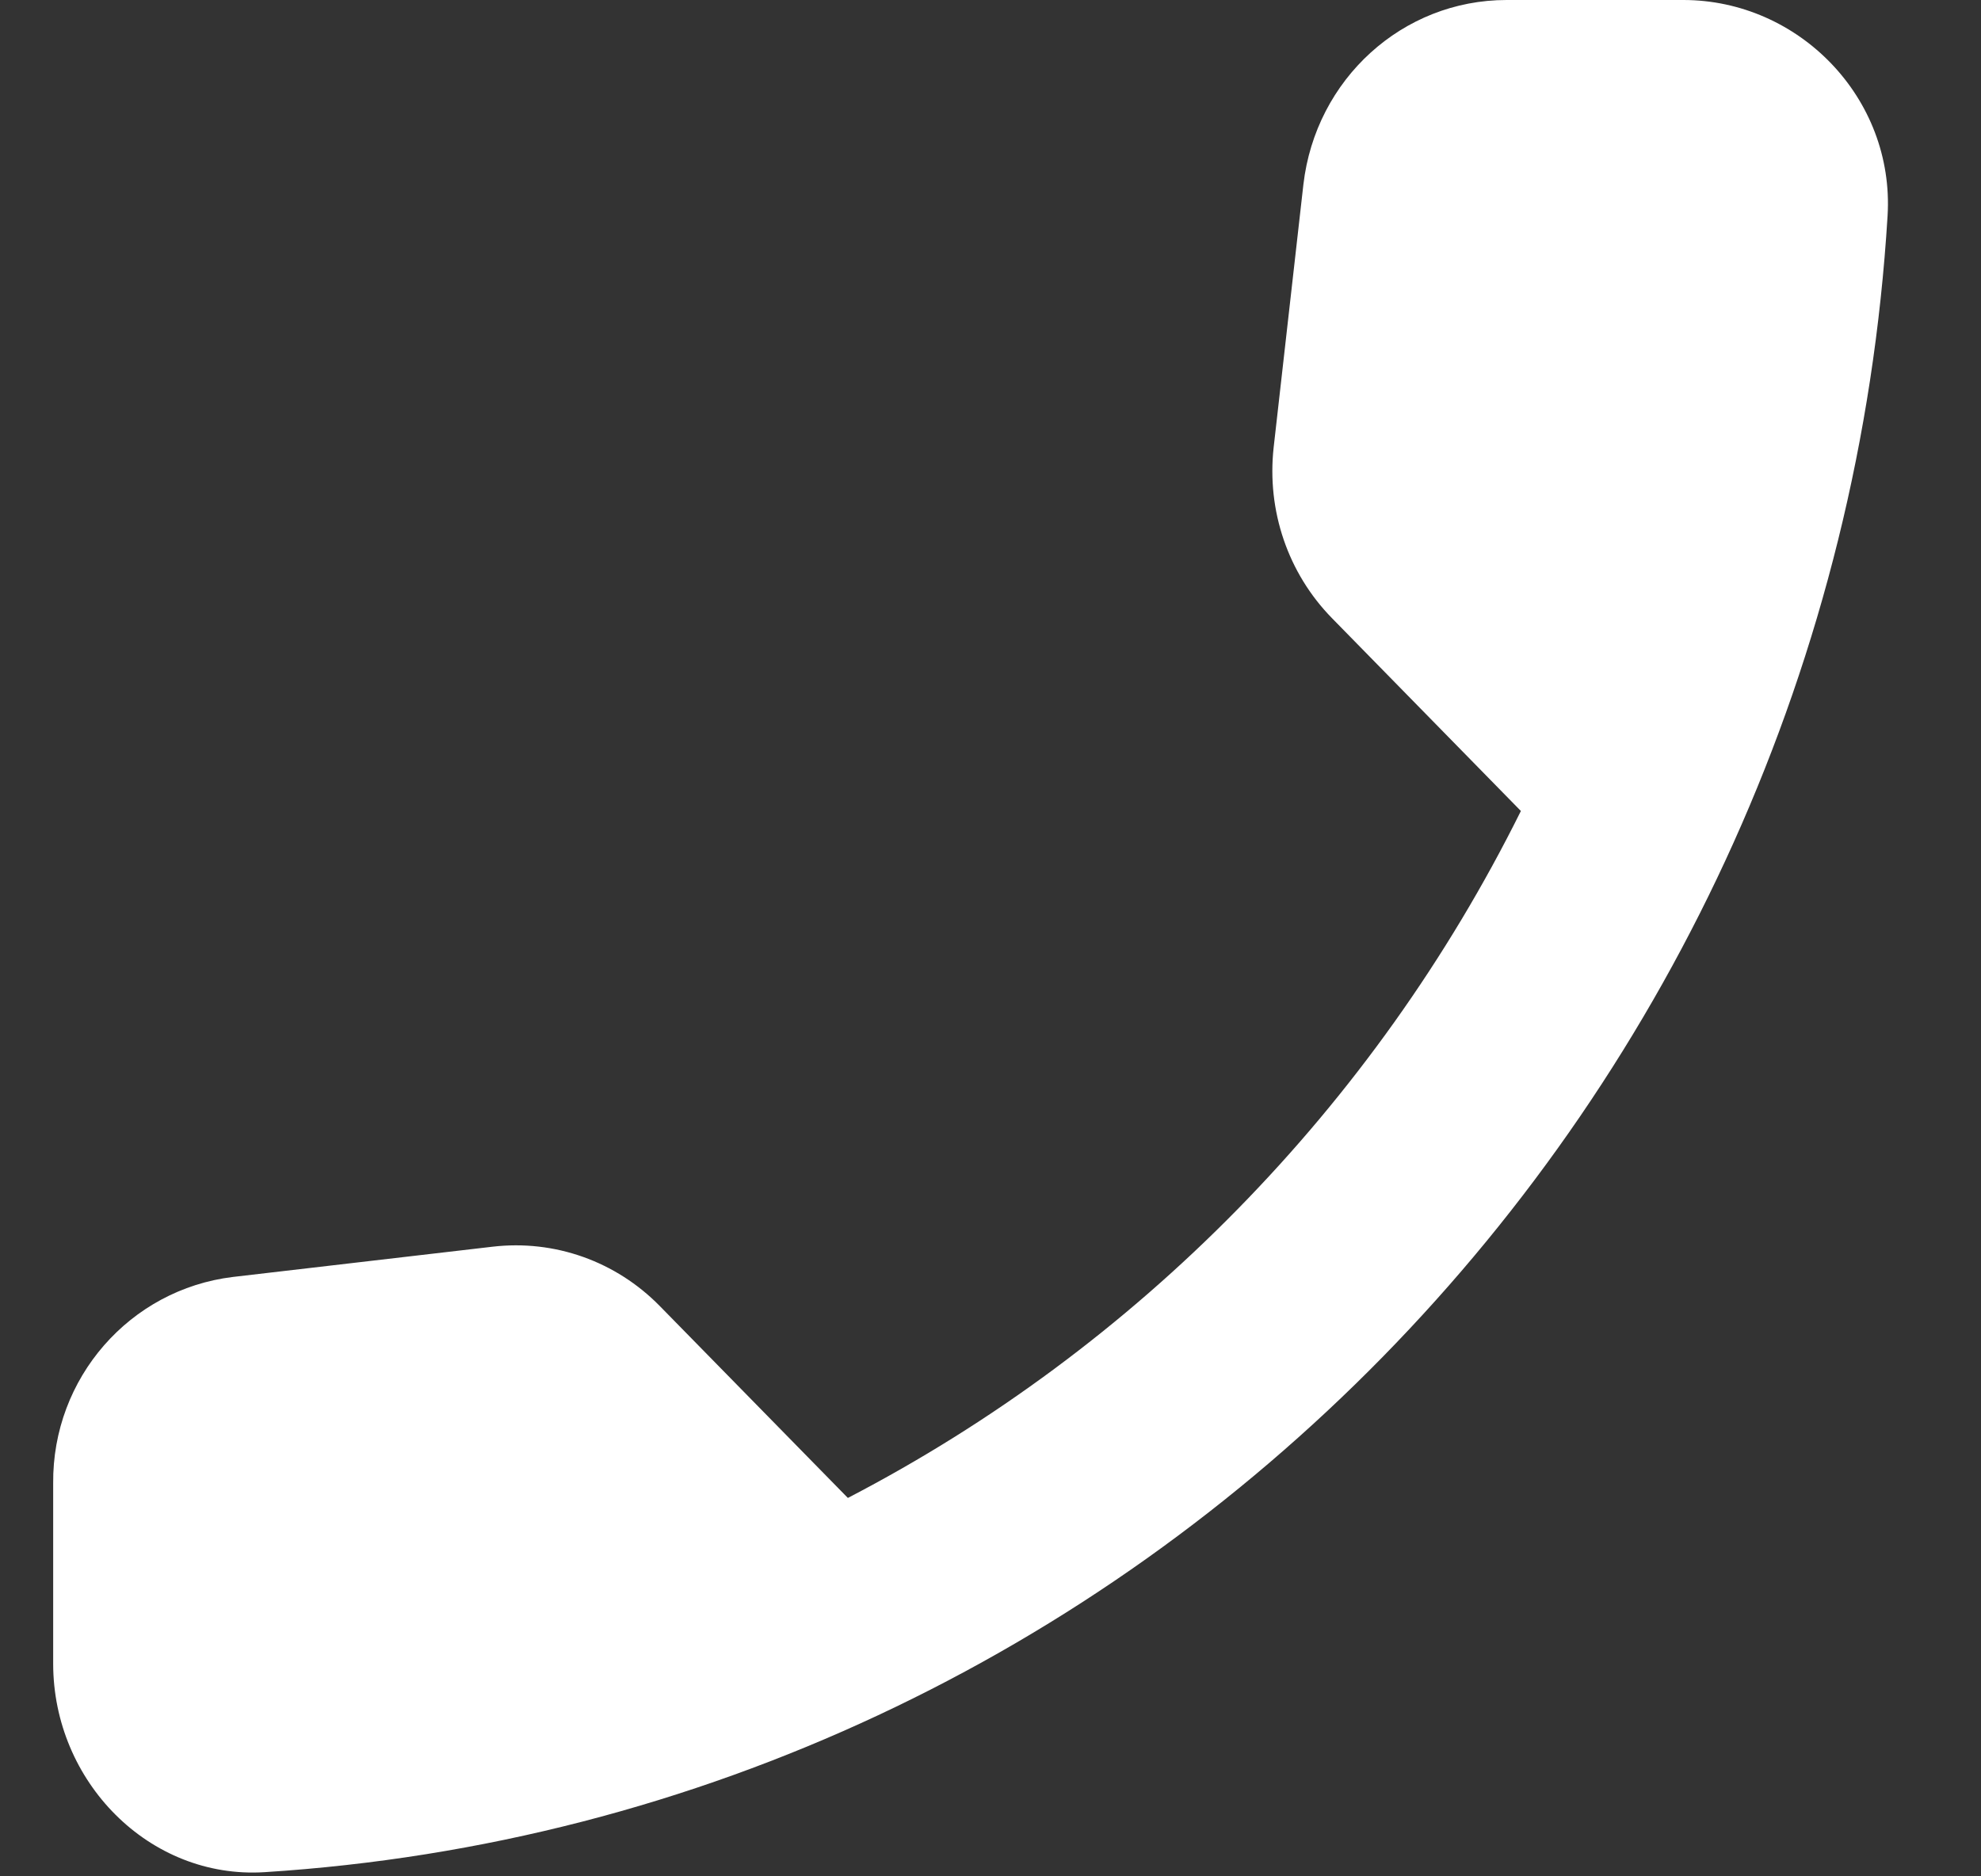 <svg width="19" height="18" viewBox="0 0 19 18" fill="none" xmlns="http://www.w3.org/2000/svg">
<rect x="0" y="0" width="19" height="18" fill="#333333" stroke="none"/>
<path fill-rule="evenodd" clip-rule="evenodd" d="M2.234 12.25L4.723 11.96C5.32 11.89 5.908 12.1 6.329 12.53L8.132 14.37C10.904 12.93 13.177 10.62 14.587 7.78L12.775 5.93C12.354 5.5 12.148 4.9 12.216 4.29L12.501 1.77C12.618 0.76 13.451 0 14.45 0H16.145C17.252 0 18.172 0.94 18.104 2.07C17.585 10.61 10.894 17.43 2.538 17.96C1.431 18.03 0.51 17.09 0.51 15.96V14.23C0.501 13.22 1.245 12.37 2.234 12.25Z" fill="white"/>
</svg>
